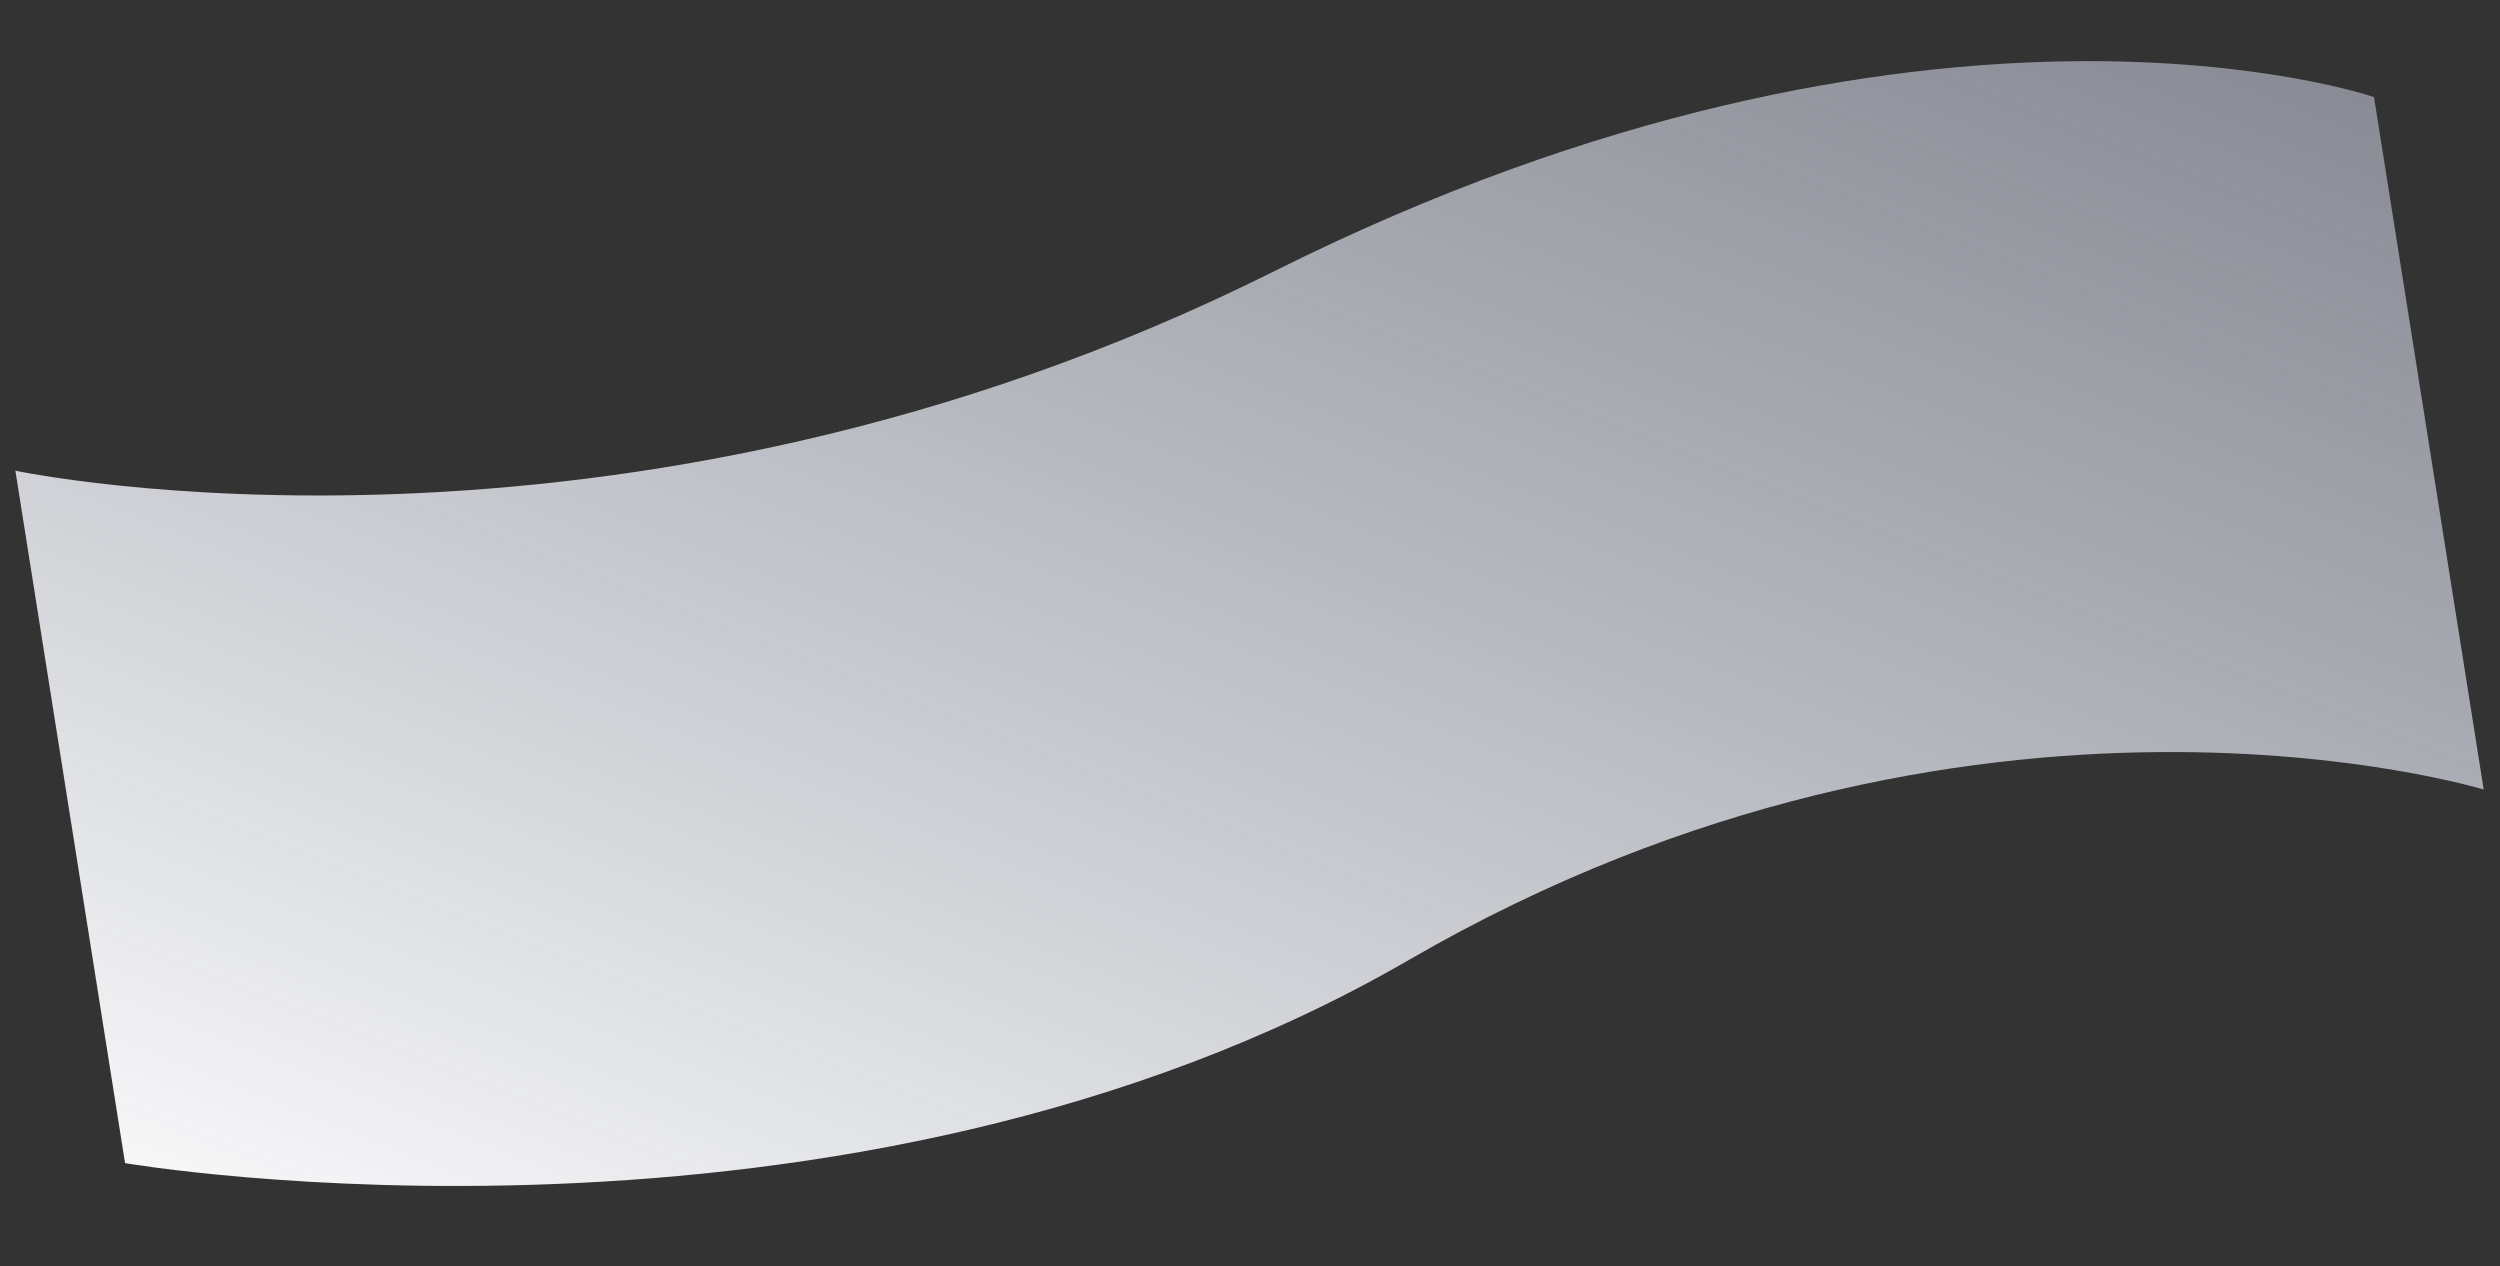 <?xml version="1.0" encoding="utf-8"?>
<svg version="1.1" xmlns="http://www.w3.org/2000/svg" xmlns:xlink="http://www.w3.org/1999/xlink" height="1389.063" width="2742.834">
  <rect width="100%" height="100%" fill="#333333" stroke="none"/>
  <defs>
    <path id="path-1" opacity="1" fill-rule="evenodd" d="M61.417,306.698 C61.417,306.698 692.539,549.411 1459.499,306.698 C2226.459,63.986 2681.417,306.698 2681.417,306.698 L2681.417,1075.877 C2681.417,1075.877 2155.261,818.566 1487.933,1075.877 C820.604,1333.188 61.417,1075.877 61.417,1075.877 L61.417,306.698Z"/>
    <linearGradient id="linearGradient-2" x1="0.93" y1="0.1" x2="-0.03" y2="0.88">
      <stop offset="0" stop-color="rgb(229,235,252)" stop-opacity="0.48"/>
      <stop offset="1" stop-color="rgb(255,255,255)" stop-opacity="1"/>
    </linearGradient>
  </defs>
  <g transform="translate(1371.417, 694.532) rotate(351) translate(-1371.417, -694.532)" opacity="1">
    <use xlink:href="#path-1" fill="url(#linearGradient-2)"/>
  </g>
</svg>